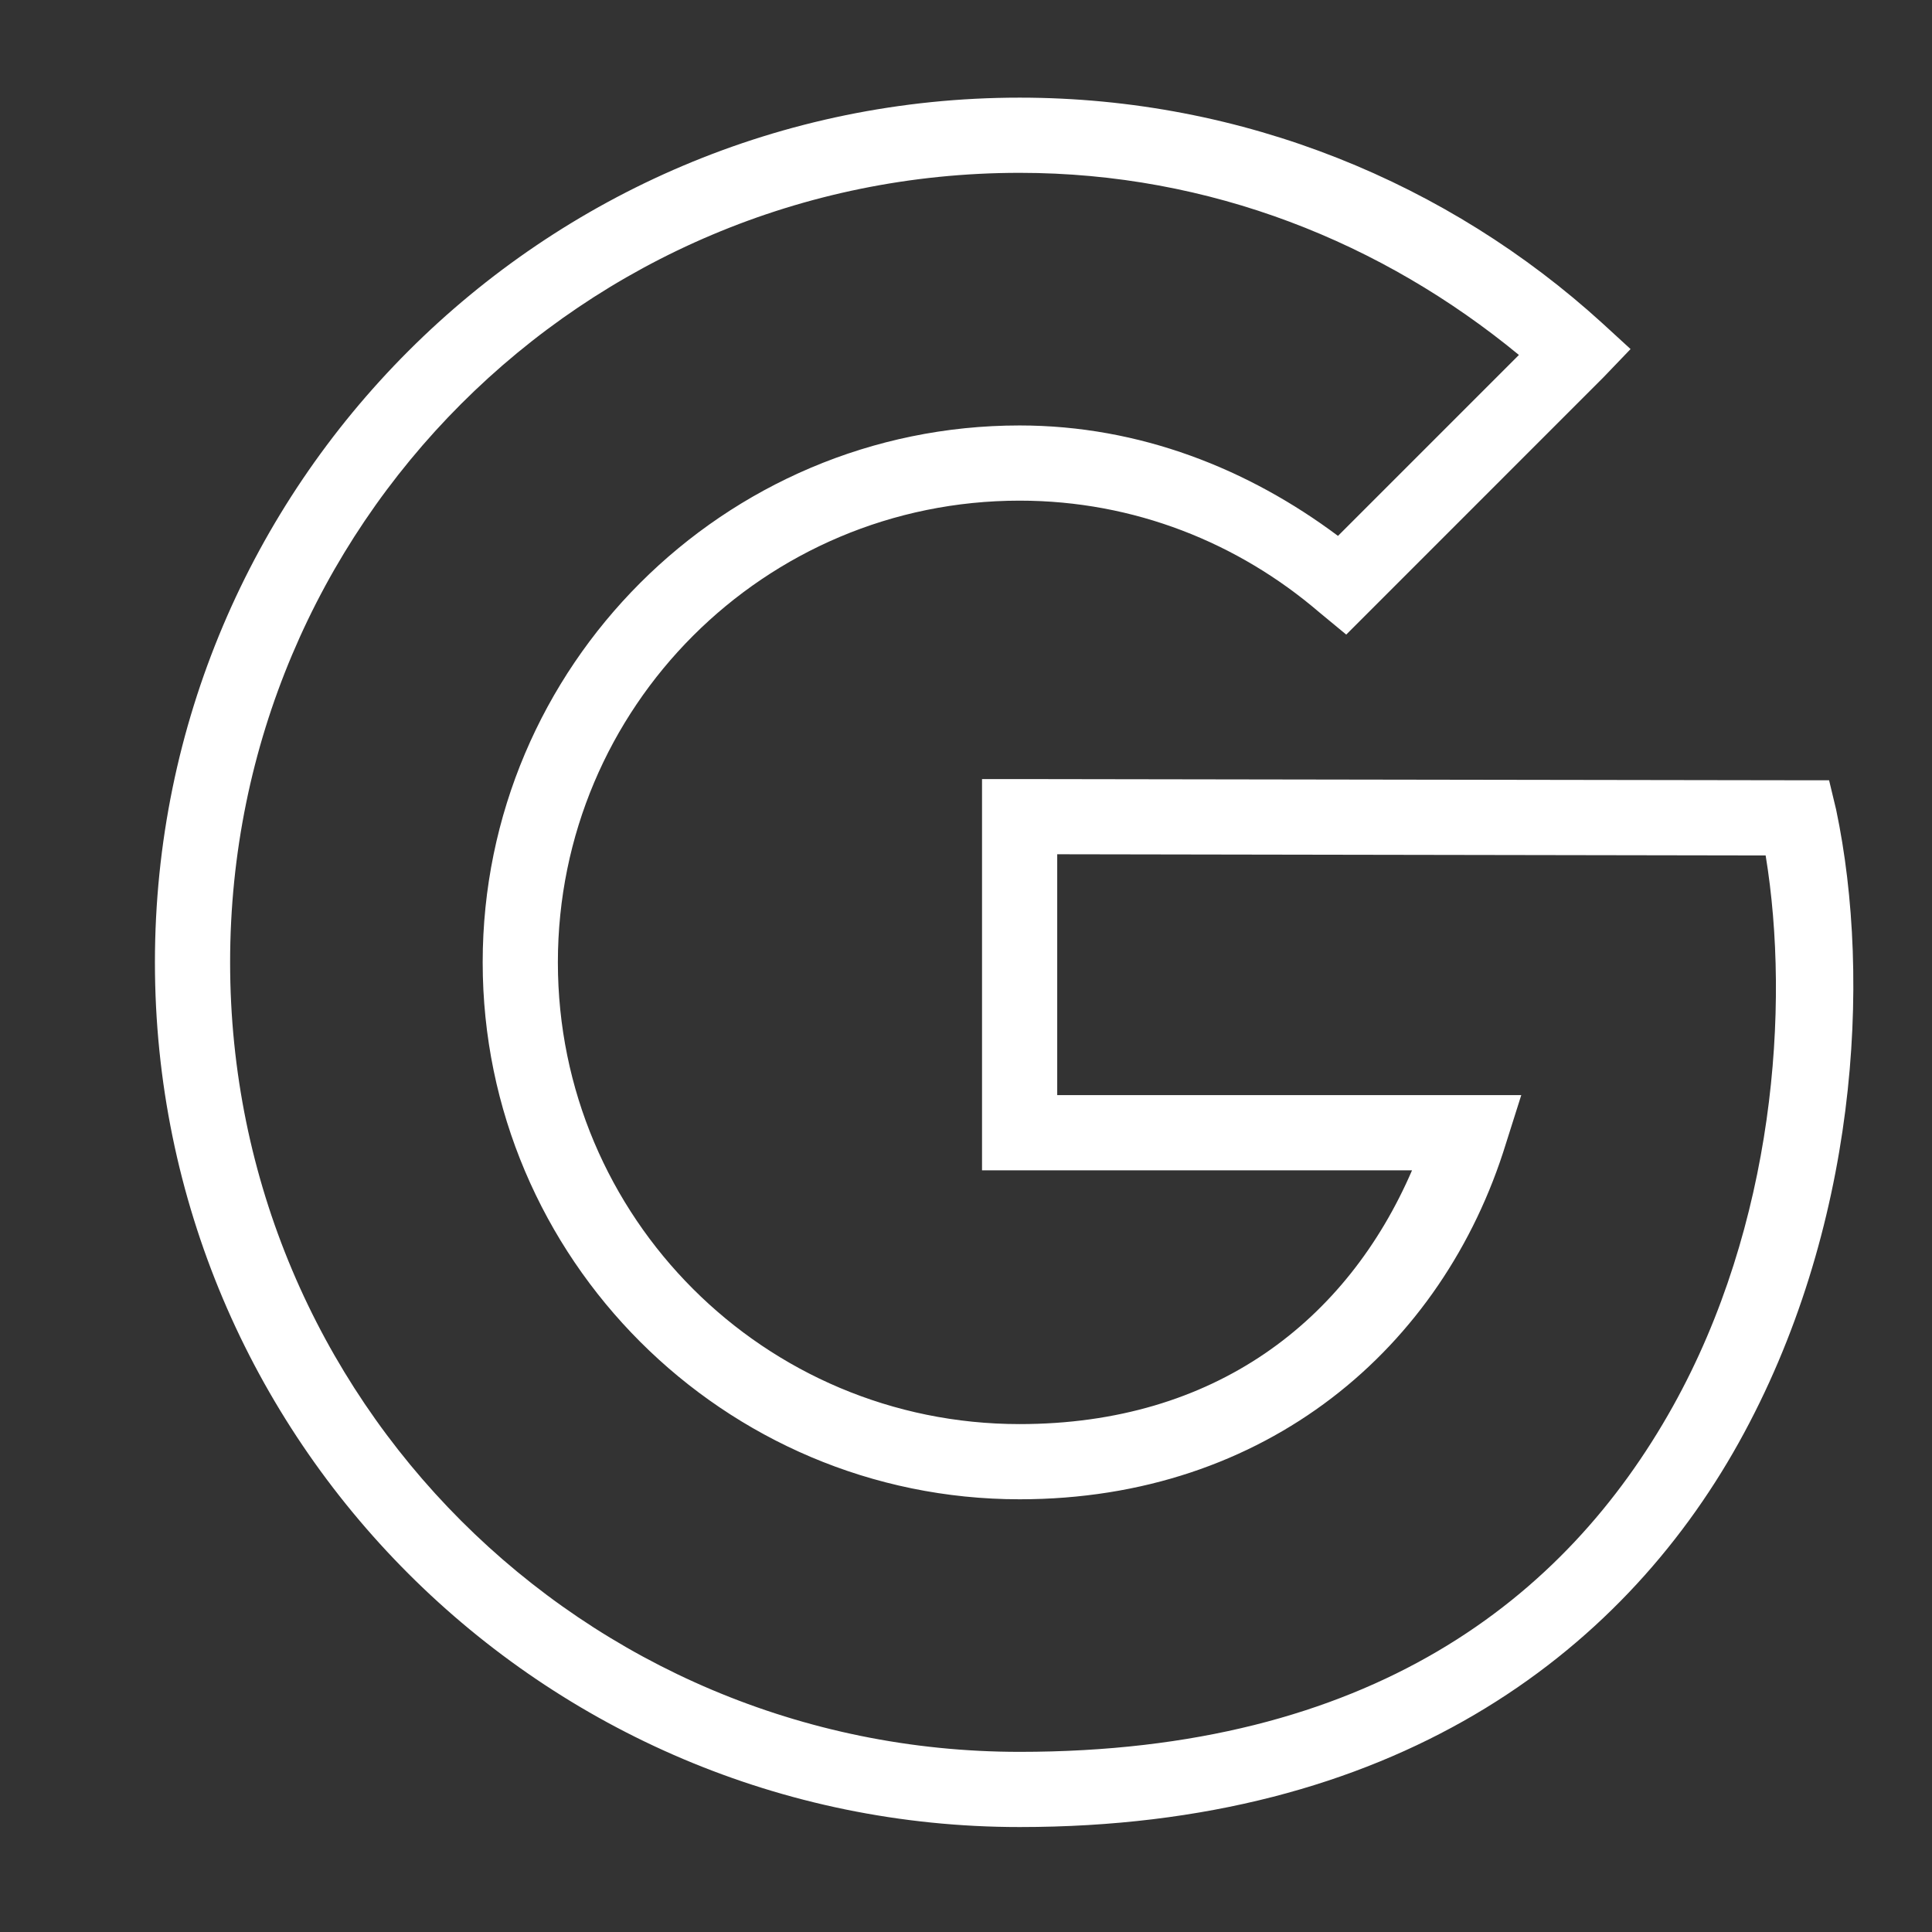 <svg xmlns="http://www.w3.org/2000/svg" width="37" height="37" viewBox="0 0 37 37" fill="none">
  <rect x="0" y="0" width="37" height="37" fill="#333333" stroke="none"/>
  <path d="M19.527 1.87C10.389 1.87 2.967 9.292 2.967 18.43C2.967 27.568 10.389 34.99 19.527 34.99C26.668 34.99 31.027 31.705 33.297 27.633C35.567 23.56 35.853 18.776 35.164 15.505L35.029 14.943H34.467L19.527 14.92H18.807V22.413H27.042C25.799 25.293 23.267 27.273 19.527 27.273C14.639 27.273 10.684 23.318 10.684 18.43C10.684 13.542 14.639 9.588 19.527 9.588C21.724 9.588 23.718 10.4 25.264 11.725L25.782 12.153L30.709 7.225L31.227 6.685L30.687 6.19C27.745 3.51 23.819 1.87 19.527 1.87ZM19.527 3.31C23.18 3.31 26.477 4.646 29.089 6.798L25.624 10.263C23.912 8.983 21.83 8.148 19.527 8.148C13.86 8.148 9.244 12.763 9.244 18.43C9.244 24.097 13.86 28.713 19.527 28.713C24.244 28.713 27.635 25.821 28.842 21.895L29.134 20.973H20.247V16.36L33.814 16.383C34.292 19.288 33.975 23.459 32.037 26.935C29.978 30.625 26.238 33.55 19.527 33.55C11.165 33.55 4.407 26.789 4.407 18.43C4.407 10.071 11.165 3.31 19.527 3.31Z" fill="white"/>
</svg>